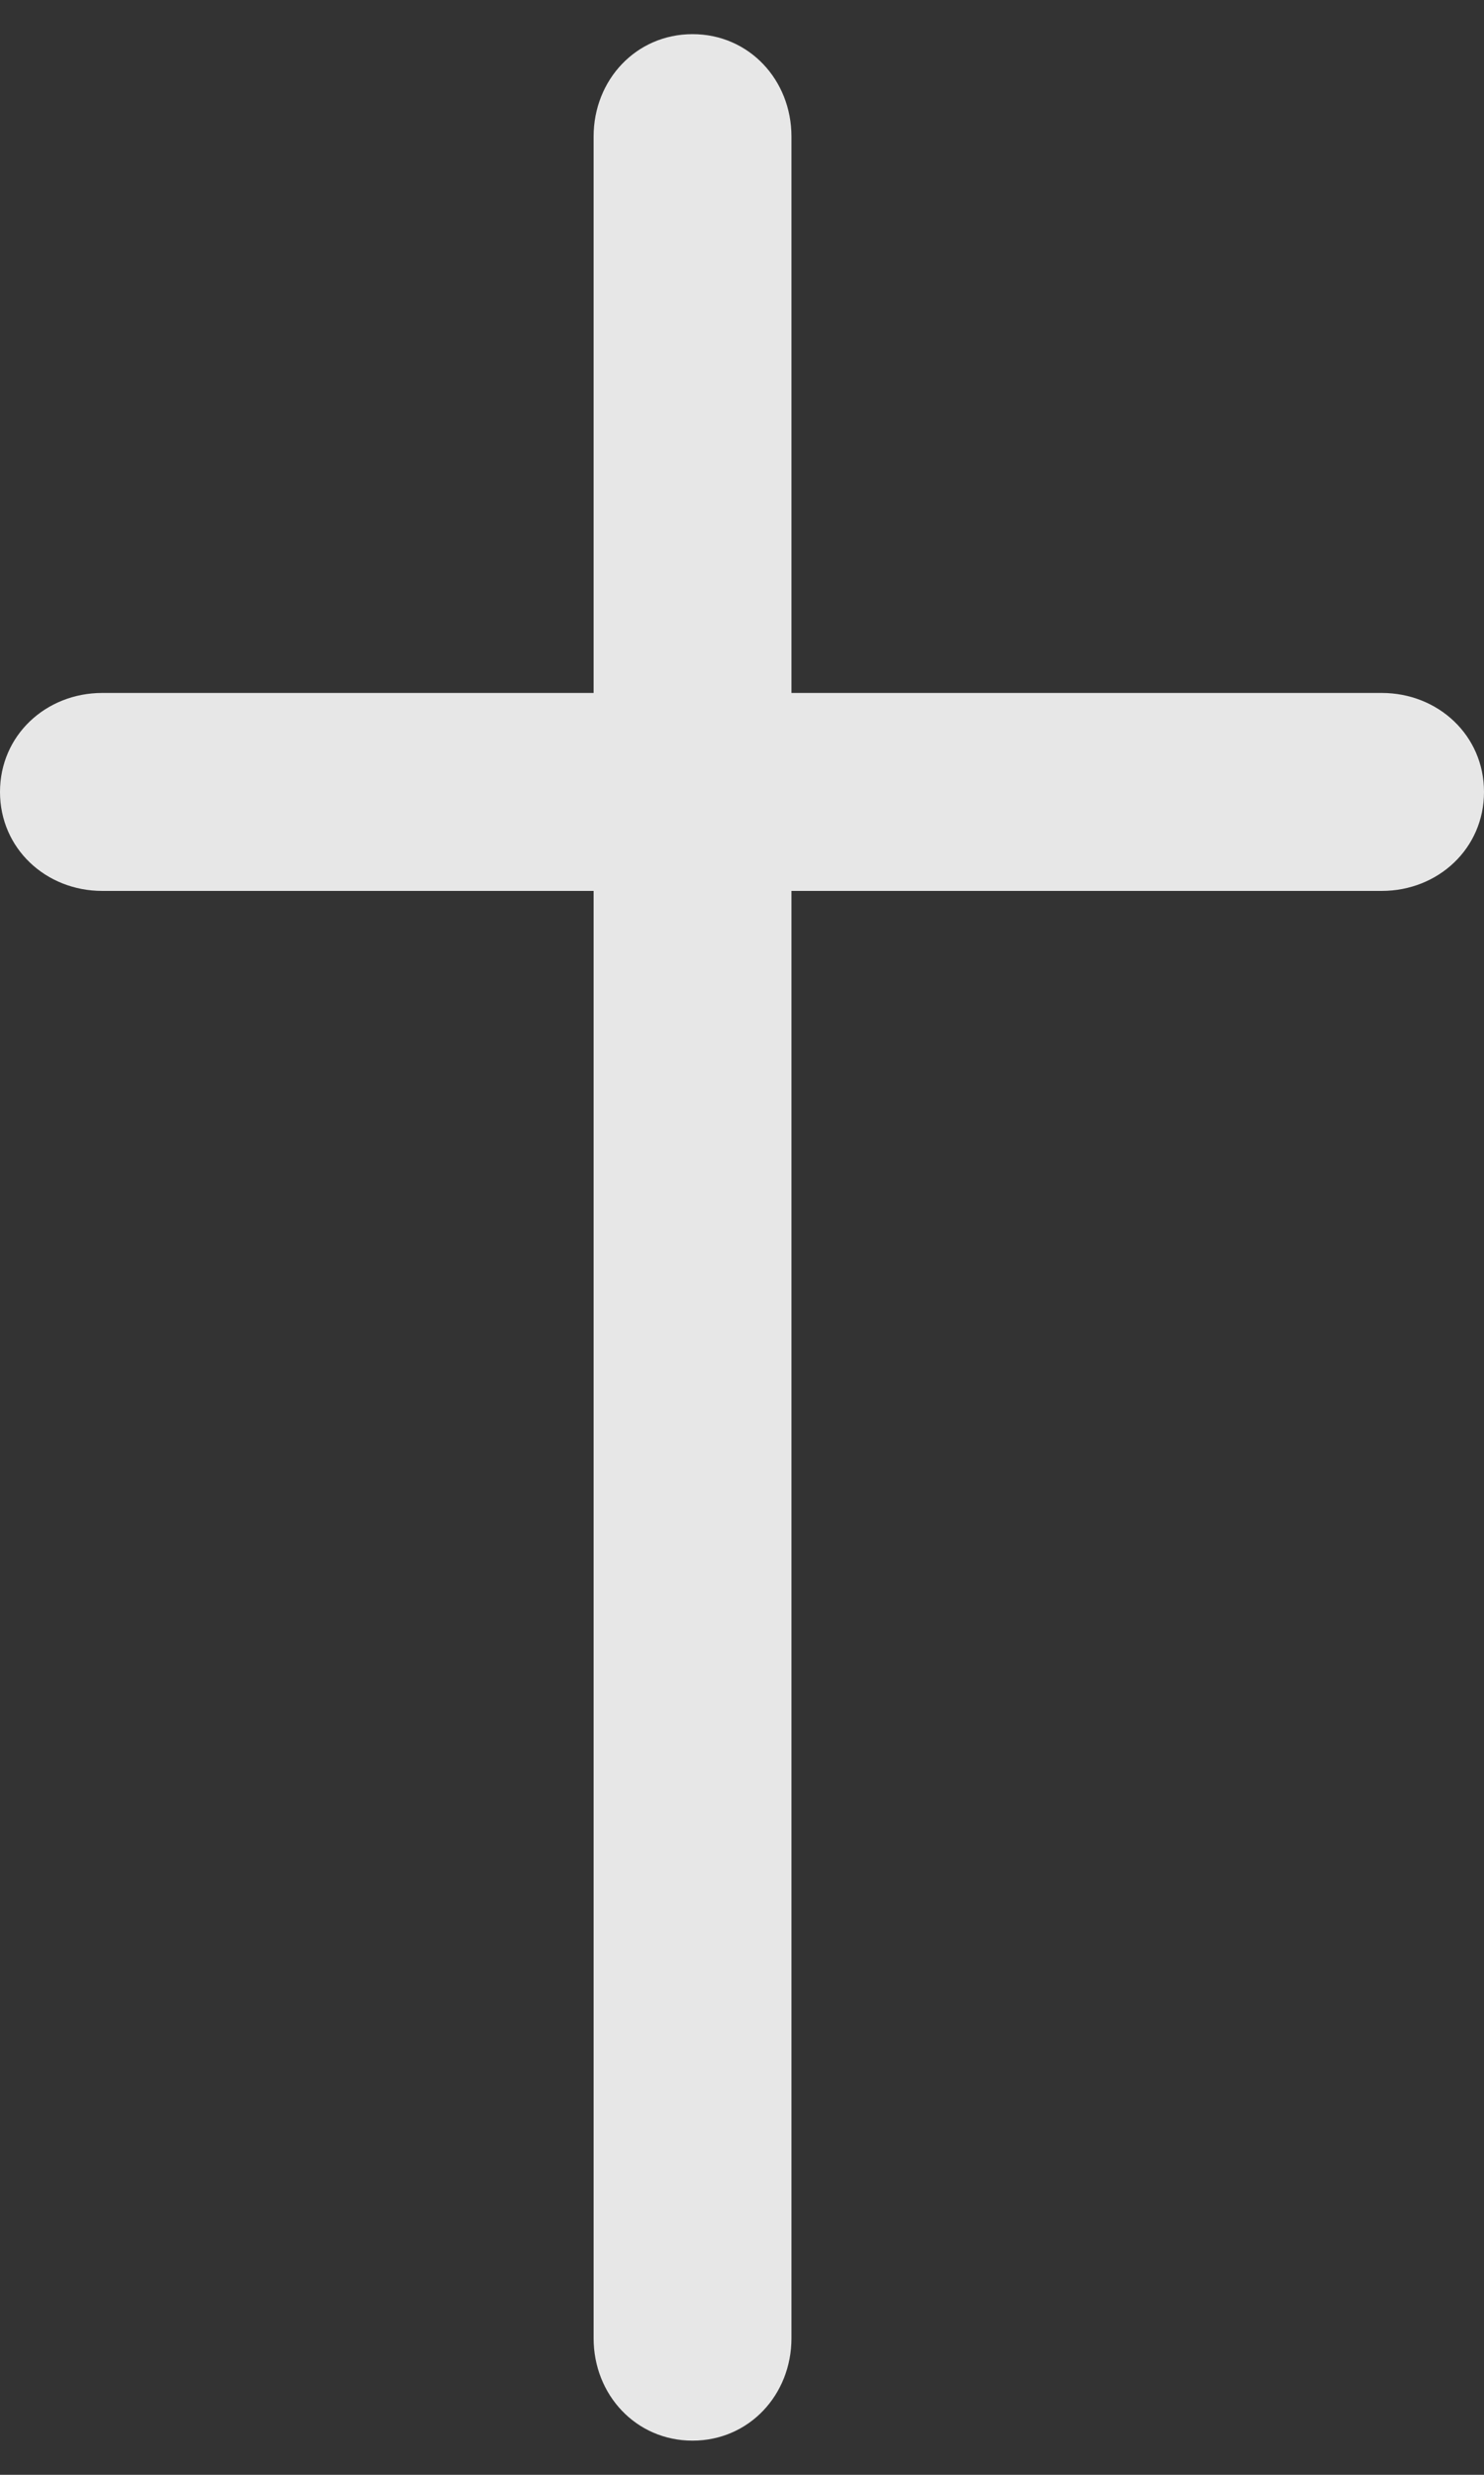 <?xml version="1.0" encoding="utf-8"?>
<!-- Generator: Adobe Illustrator 16.0.0, SVG Export Plug-In . SVG Version: 6.00 Build 0)  -->
<!DOCTYPE svg PUBLIC "-//W3C//DTD SVG 1.1//EN" "http://www.w3.org/Graphics/SVG/1.1/DTD/svg11.dtd">
<svg version="1.1" id="圖層_1" xmlns="http://www.w3.org/2000/svg" xmlns:xlink="http://www.w3.org/1999/xlink" x="0px" y="0px"
	 width="30px" height="50px" viewBox="0 0 30 50" enable-background="new 0 0 30 50" xml:space="preserve">
<rect x="0" y="0" width="30" height="50" fill="#333333" stroke="none"/>
<path opacity="0.88" fill="#FFFFFF" d="M27.931,14H16V2.759c0-1.143-0.857-2.069-2-2.069s-2,0.927-2,2.069V14H2.069
	C0.927,14,0,14.857,0,16s0.927,2,2.069,2H12v29.241c0,1.143,0.857,2.069,2,2.069s2-0.927,2-2.069V18h11.931
	C29.073,18,30,17.143,30,16S29.073,14,27.931,14z"/>
</svg>
